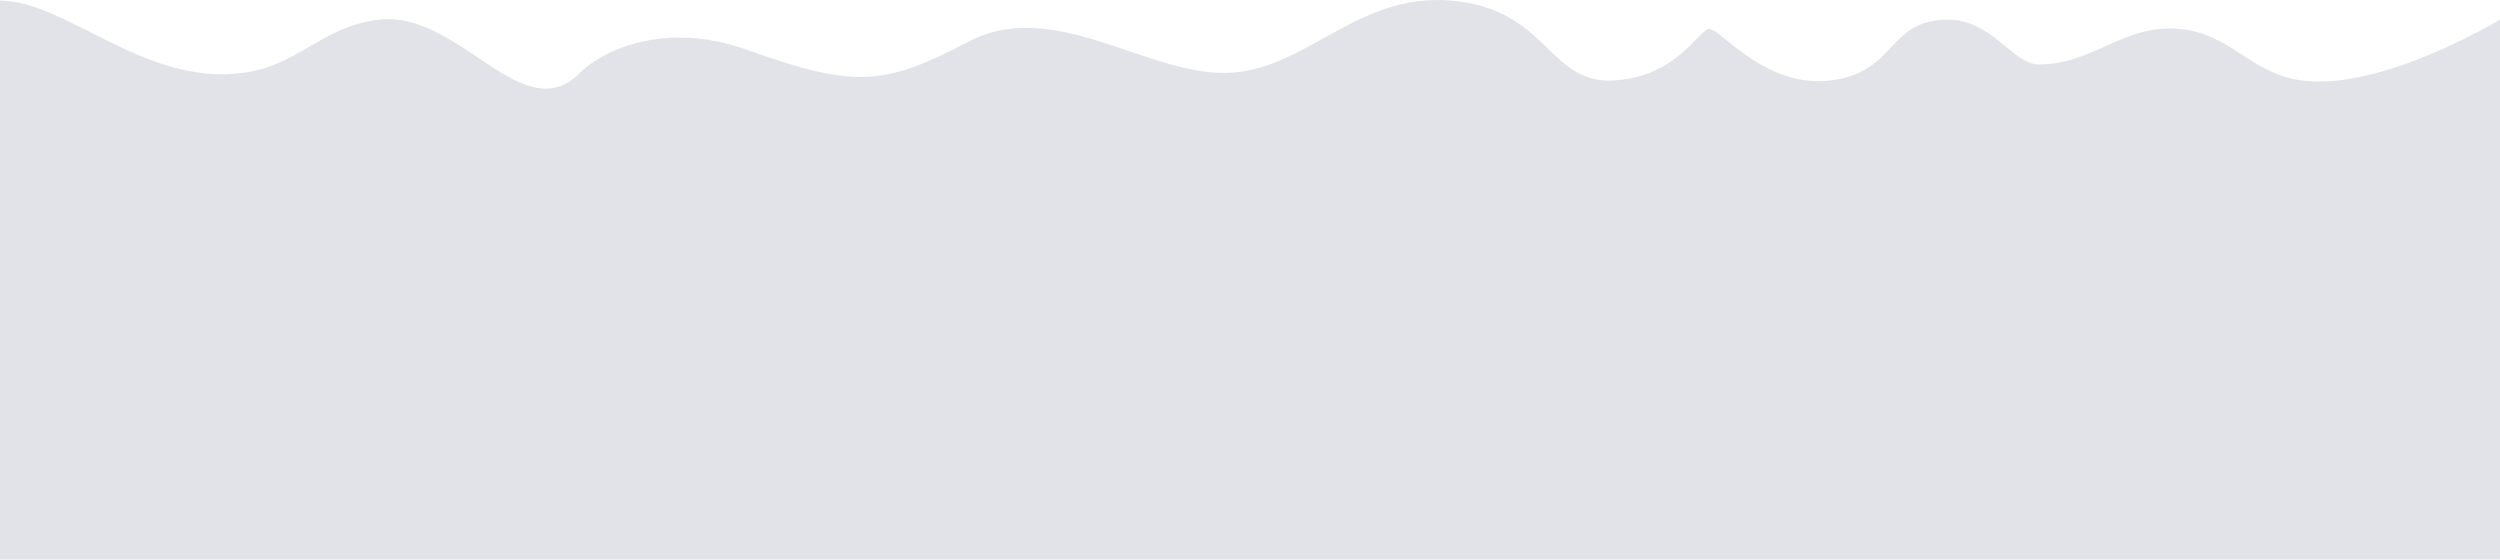 <svg width="2658" height="595" viewBox="0 0 2658 595" fill="none" xmlns="http://www.w3.org/2000/svg">
<path d="M795.116 53.26C703.857 20.531 638.014 55.808 616.5 77.537C555.808 138.837 488.711 11.157 403 20.891C342.595 27.751 318.257 69.476 258 77.537C153.795 91.478 70 0.66 0 0.66V595H2658V20.891C2658 20.891 2532.78 96.772 2447.5 85.63C2392.86 78.491 2372.37 35.833 2317.5 30.782C2257.35 25.244 2226.5 68.5 2167.5 68.5C2139.22 68.5 2117.58 19.093 2067.94 20.891C2005.9 23.139 2015.91 77.537 1945.37 85.63C1874.82 93.722 1827.29 27.634 1816.28 30.782C1805.27 33.928 1780.26 83.382 1713.21 85.63C1646.17 87.878 1645.17 9.651 1543.1 0.66C1441.04 -8.332 1387 77.537 1301.45 77.537C1215.89 77.537 1118.83 -2.487 1029.77 44.269C940.711 91.025 909.191 94.172 795.116 53.26Z" fill="#8E93AC" fill-opacity="0.26"/>
</svg>
